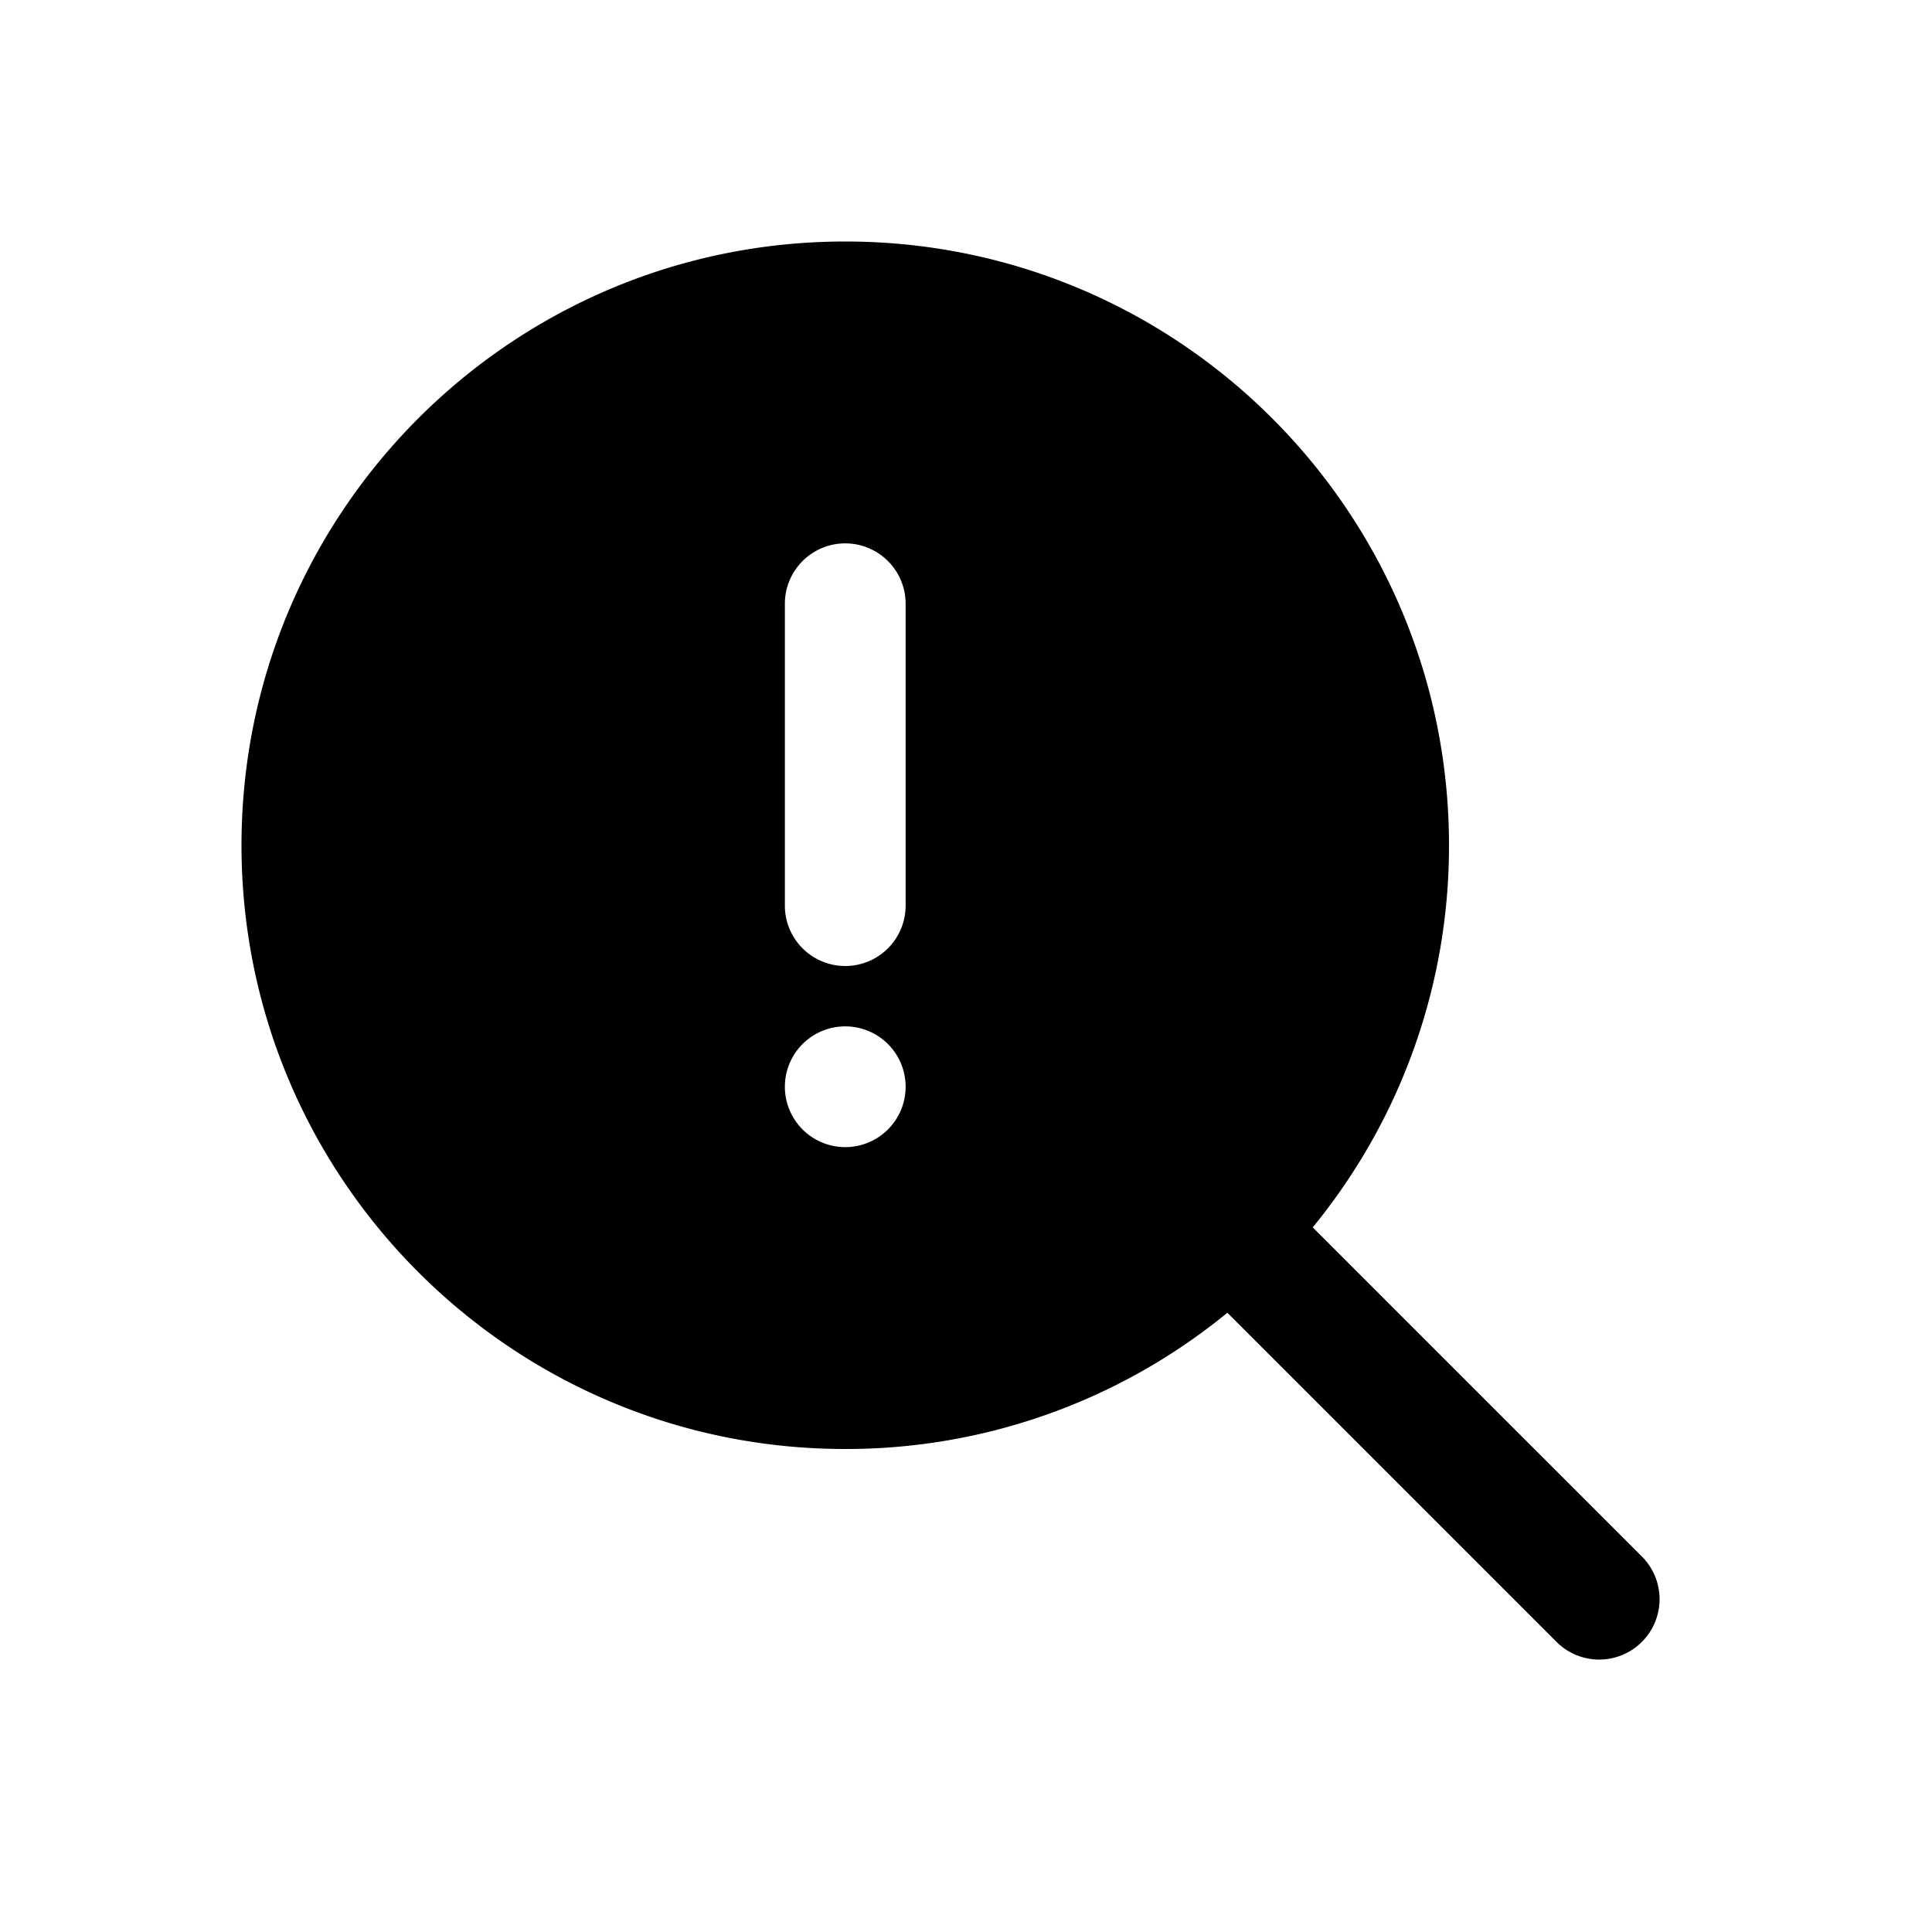 <svg width="32" height="32" fill="none" xmlns="http://www.w3.org/2000/svg"><path fill-rule="evenodd" clip-rule="evenodd" d="M14 4C8.477 4 4 8.477 4 14s4.477 10 10 10a9.958 9.958 0 0 0 6.329-2.257l5.464 5.464a1 1 0 0 0 1.414-1.414l-5.464-5.464A9.959 9.959 0 0 0 24 14c0-5.523-4.477-10-10-10Zm0 5a1 1 0 0 1 1 1v5a1 1 0 1 1-2 0v-5a1 1 0 0 1 1-1Zm0 10a1 1 0 1 0 0-2 1 1 0 0 0 0 2Z" fill="#000"/></svg>